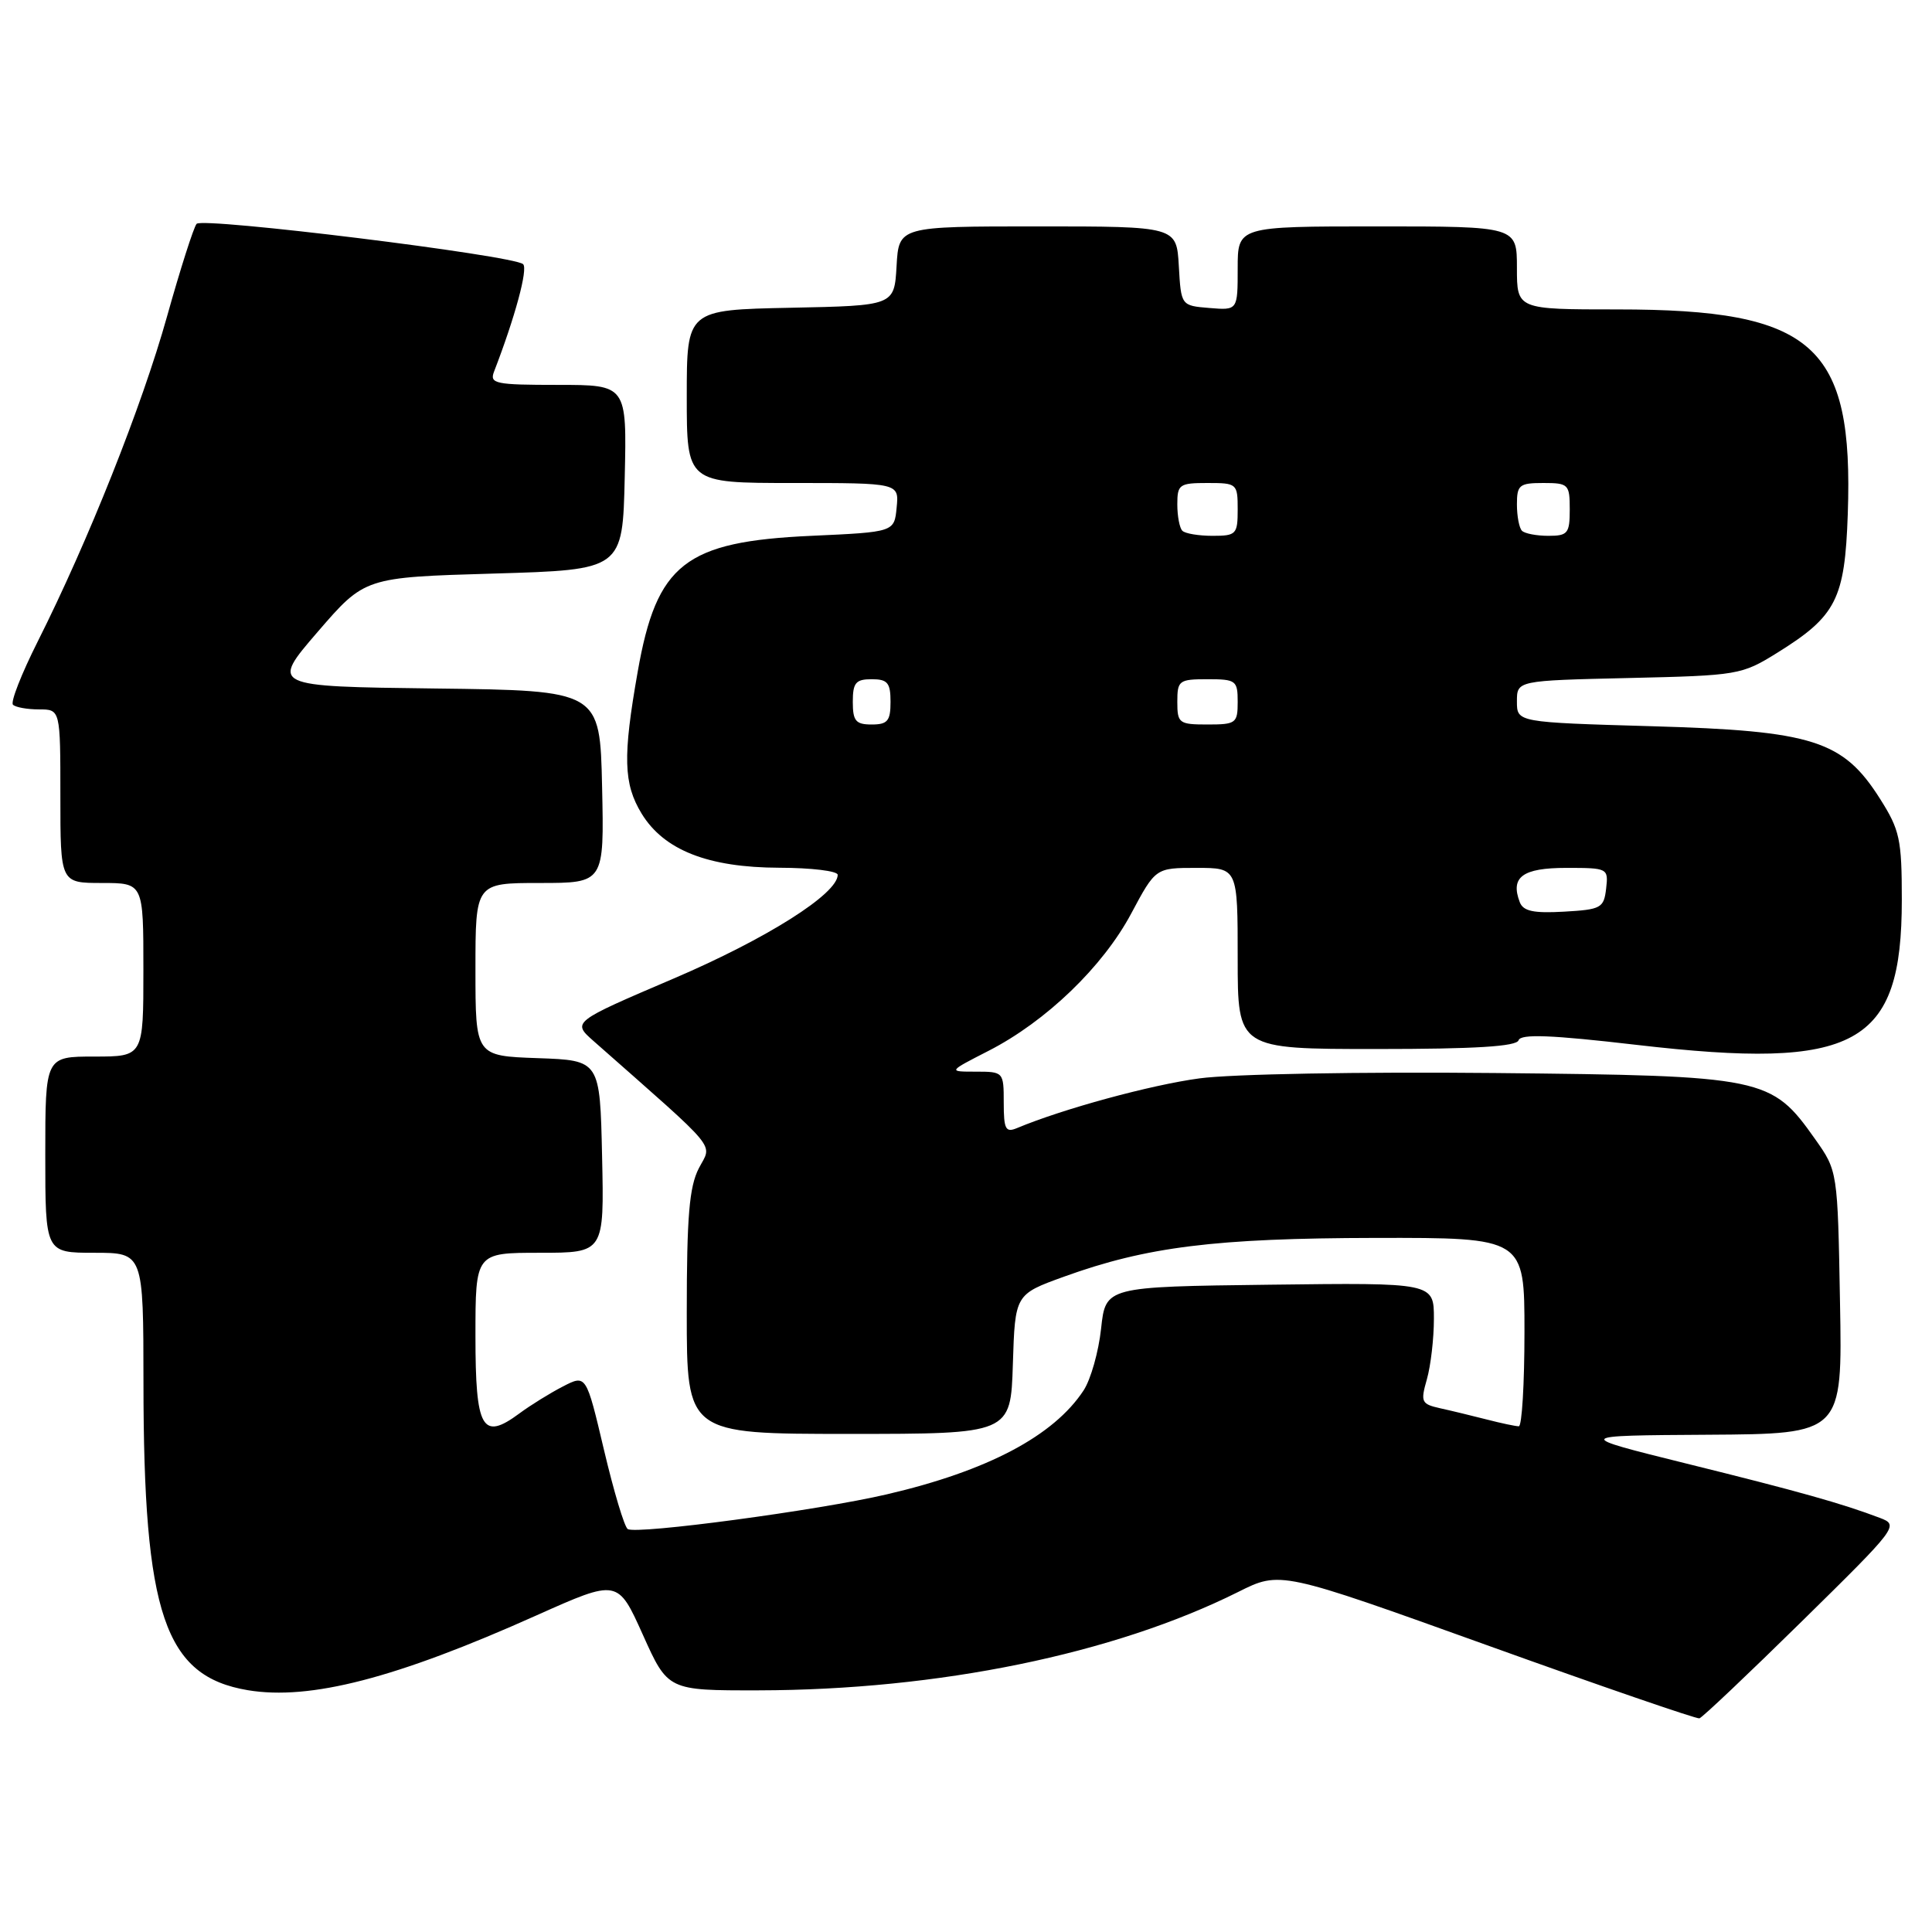 <?xml version="1.0" encoding="UTF-8" standalone="no"?>
<!DOCTYPE svg PUBLIC "-//W3C//DTD SVG 1.1//EN" "http://www.w3.org/Graphics/SVG/1.1/DTD/svg11.dtd" >
<svg xmlns="http://www.w3.org/2000/svg" xmlns:xlink="http://www.w3.org/1999/xlink" version="1.1" viewBox="0 0 256 256">
 <g >
 <path fill="currentColor"
d=" M 238.78 214.81 C 251.47 202.33 251.65 202.10 249.10 201.13 C 244.04 199.21 238.33 197.61 223.50 193.94 C 208.50 190.22 208.50 190.22 226.31 190.11 C 244.13 190.00 244.13 190.00 243.81 172.58 C 243.50 155.16 243.50 155.16 240.50 150.92 C 234.70 142.72 233.83 142.54 198.01 142.18 C 180.22 142.01 163.23 142.31 158.94 142.89 C 152.47 143.76 140.84 146.93 134.75 149.48 C 133.25 150.11 133.00 149.63 133.00 146.11 C 133.00 142.04 132.97 142.00 129.30 142.00 C 125.60 142.00 125.60 142.00 130.97 139.25 C 138.60 135.35 146.13 128.10 149.89 121.05 C 153.12 115.00 153.12 115.00 158.56 115.00 C 164.00 115.00 164.00 115.00 164.00 127.00 C 164.00 139.00 164.00 139.00 182.42 139.00 C 195.50 139.00 200.95 138.66 201.22 137.84 C 201.51 136.98 205.51 137.13 216.85 138.45 C 246.03 141.84 252.00 138.58 252.00 119.23 C 252.00 111.20 251.73 109.97 249.11 105.84 C 244.21 98.10 240.23 96.84 218.92 96.23 C 201.00 95.71 201.00 95.71 201.00 92.95 C 201.00 90.18 201.00 90.18 215.83 89.84 C 230.30 89.51 230.78 89.43 235.49 86.50 C 243.32 81.63 244.45 79.41 244.84 68.11 C 245.62 45.68 240.34 41.00 214.32 41.00 C 201.00 41.00 201.00 41.00 201.00 35.50 C 201.00 30.00 201.00 30.00 182.50 30.00 C 164.00 30.00 164.00 30.00 164.00 35.56 C 164.00 41.12 164.00 41.12 160.25 40.81 C 156.50 40.50 156.50 40.50 156.20 35.25 C 155.90 30.00 155.90 30.00 137.50 30.00 C 119.10 30.00 119.10 30.00 118.80 35.25 C 118.50 40.50 118.50 40.50 104.75 40.78 C 91.00 41.06 91.00 41.06 91.00 52.53 C 91.00 64.00 91.00 64.00 105.06 64.00 C 119.13 64.00 119.13 64.00 118.81 67.25 C 118.50 70.50 118.50 70.50 107.50 71.00 C 90.77 71.76 87.01 74.70 84.50 89.00 C 82.51 100.28 82.61 103.85 85.02 107.81 C 87.98 112.65 93.83 114.95 103.25 114.98 C 107.51 114.99 111.00 115.41 111.00 115.92 C 111.00 118.44 101.58 124.39 89.29 129.65 C 75.79 135.42 75.79 135.42 78.67 137.96 C 95.61 152.91 94.36 151.40 92.60 154.80 C 91.33 157.27 91.00 161.19 91.00 173.95 C 91.00 190.00 91.00 190.00 112.46 190.00 C 133.92 190.00 133.92 190.00 134.21 180.76 C 134.50 171.51 134.50 171.51 141.00 169.16 C 151.95 165.20 161.04 164.07 182.25 164.03 C 202.00 164.00 202.00 164.00 202.00 176.50 C 202.00 183.38 201.66 189.00 201.25 188.99 C 200.84 188.99 198.93 188.59 197.00 188.09 C 195.07 187.60 192.29 186.92 190.82 186.60 C 188.33 186.04 188.21 185.77 189.07 182.76 C 189.58 180.97 190.00 177.36 190.00 174.74 C 190.00 169.96 190.00 169.96 168.25 170.23 C 146.50 170.50 146.50 170.50 145.90 176.05 C 145.57 179.11 144.53 182.79 143.58 184.24 C 139.63 190.26 130.84 194.91 117.50 198.01 C 108.43 200.13 84.37 203.35 83.18 202.61 C 82.74 202.34 81.33 197.62 80.03 192.12 C 77.67 182.12 77.67 182.12 74.58 183.72 C 72.89 184.59 70.29 186.20 68.82 187.29 C 63.89 190.94 63.00 189.37 63.00 177.03 C 63.00 166.00 63.00 166.00 71.53 166.00 C 80.06 166.00 80.06 166.00 79.78 153.25 C 79.50 140.50 79.50 140.50 71.25 140.21 C 63.00 139.92 63.00 139.92 63.00 128.46 C 63.00 117.00 63.00 117.00 71.53 117.00 C 80.06 117.00 80.06 117.00 79.78 104.25 C 79.50 91.50 79.50 91.50 57.68 91.23 C 35.86 90.96 35.86 90.96 42.09 83.73 C 48.33 76.50 48.33 76.50 65.41 76.00 C 82.50 75.50 82.50 75.50 82.78 63.25 C 83.06 51.00 83.06 51.00 73.92 51.00 C 65.63 51.00 64.85 50.84 65.46 49.25 C 68.25 42.03 69.99 35.60 69.31 35.00 C 67.99 33.83 26.84 28.75 26.05 29.66 C 25.66 30.12 23.89 35.65 22.13 41.94 C 18.81 53.81 11.68 71.71 4.97 85.06 C 2.84 89.30 1.37 93.04 1.72 93.38 C 2.06 93.72 3.61 94.00 5.17 94.00 C 8.00 94.00 8.00 94.00 8.00 105.50 C 8.00 117.00 8.00 117.00 13.50 117.00 C 19.00 117.00 19.00 117.00 19.00 128.50 C 19.00 140.00 19.00 140.00 12.50 140.00 C 6.00 140.00 6.00 140.00 6.00 153.00 C 6.00 166.00 6.00 166.00 12.50 166.00 C 19.00 166.00 19.00 166.00 19.01 183.25 C 19.02 213.91 21.81 222.11 32.84 223.96 C 41.08 225.33 52.46 222.39 71.08 214.05 C 81.86 209.23 81.86 209.23 85.18 216.61 C 88.50 224.00 88.50 224.00 100.50 223.98 C 124.35 223.94 147.59 219.17 164.07 210.94 C 169.64 208.15 169.64 208.15 197.07 218.01 C 212.16 223.44 224.81 227.79 225.18 227.69 C 225.56 227.59 231.68 221.79 238.78 214.81 Z  M 201.38 119.55 C 200.10 116.21 201.74 115.00 207.54 115.00 C 213.05 115.00 213.13 115.04 212.82 117.75 C 212.52 120.32 212.15 120.52 207.24 120.80 C 203.21 121.03 201.84 120.74 201.38 119.55 Z  M 113.00 93.00 C 113.00 90.47 113.39 90.00 115.50 90.00 C 117.61 90.00 118.00 90.47 118.00 93.00 C 118.00 95.53 117.61 96.00 115.50 96.00 C 113.39 96.00 113.00 95.53 113.00 93.00 Z  M 156.00 93.00 C 156.00 90.17 156.22 90.00 160.00 90.00 C 163.78 90.00 164.00 90.17 164.00 93.00 C 164.00 95.83 163.78 96.00 160.00 96.00 C 156.22 96.00 156.00 95.83 156.00 93.00 Z  M 156.67 70.33 C 156.30 69.97 156.00 68.39 156.00 66.83 C 156.00 64.19 156.27 64.00 160.00 64.00 C 163.90 64.00 164.00 64.08 164.00 67.50 C 164.00 70.80 163.81 71.00 160.67 71.00 C 158.83 71.00 157.03 70.70 156.67 70.33 Z  M 201.67 70.33 C 201.30 69.97 201.00 68.39 201.00 66.83 C 201.00 64.26 201.32 64.00 204.50 64.00 C 207.83 64.00 208.00 64.17 208.00 67.50 C 208.00 70.68 207.74 71.00 205.17 71.00 C 203.61 71.00 202.03 70.70 201.67 70.33 Z "/>
</g>
</svg>